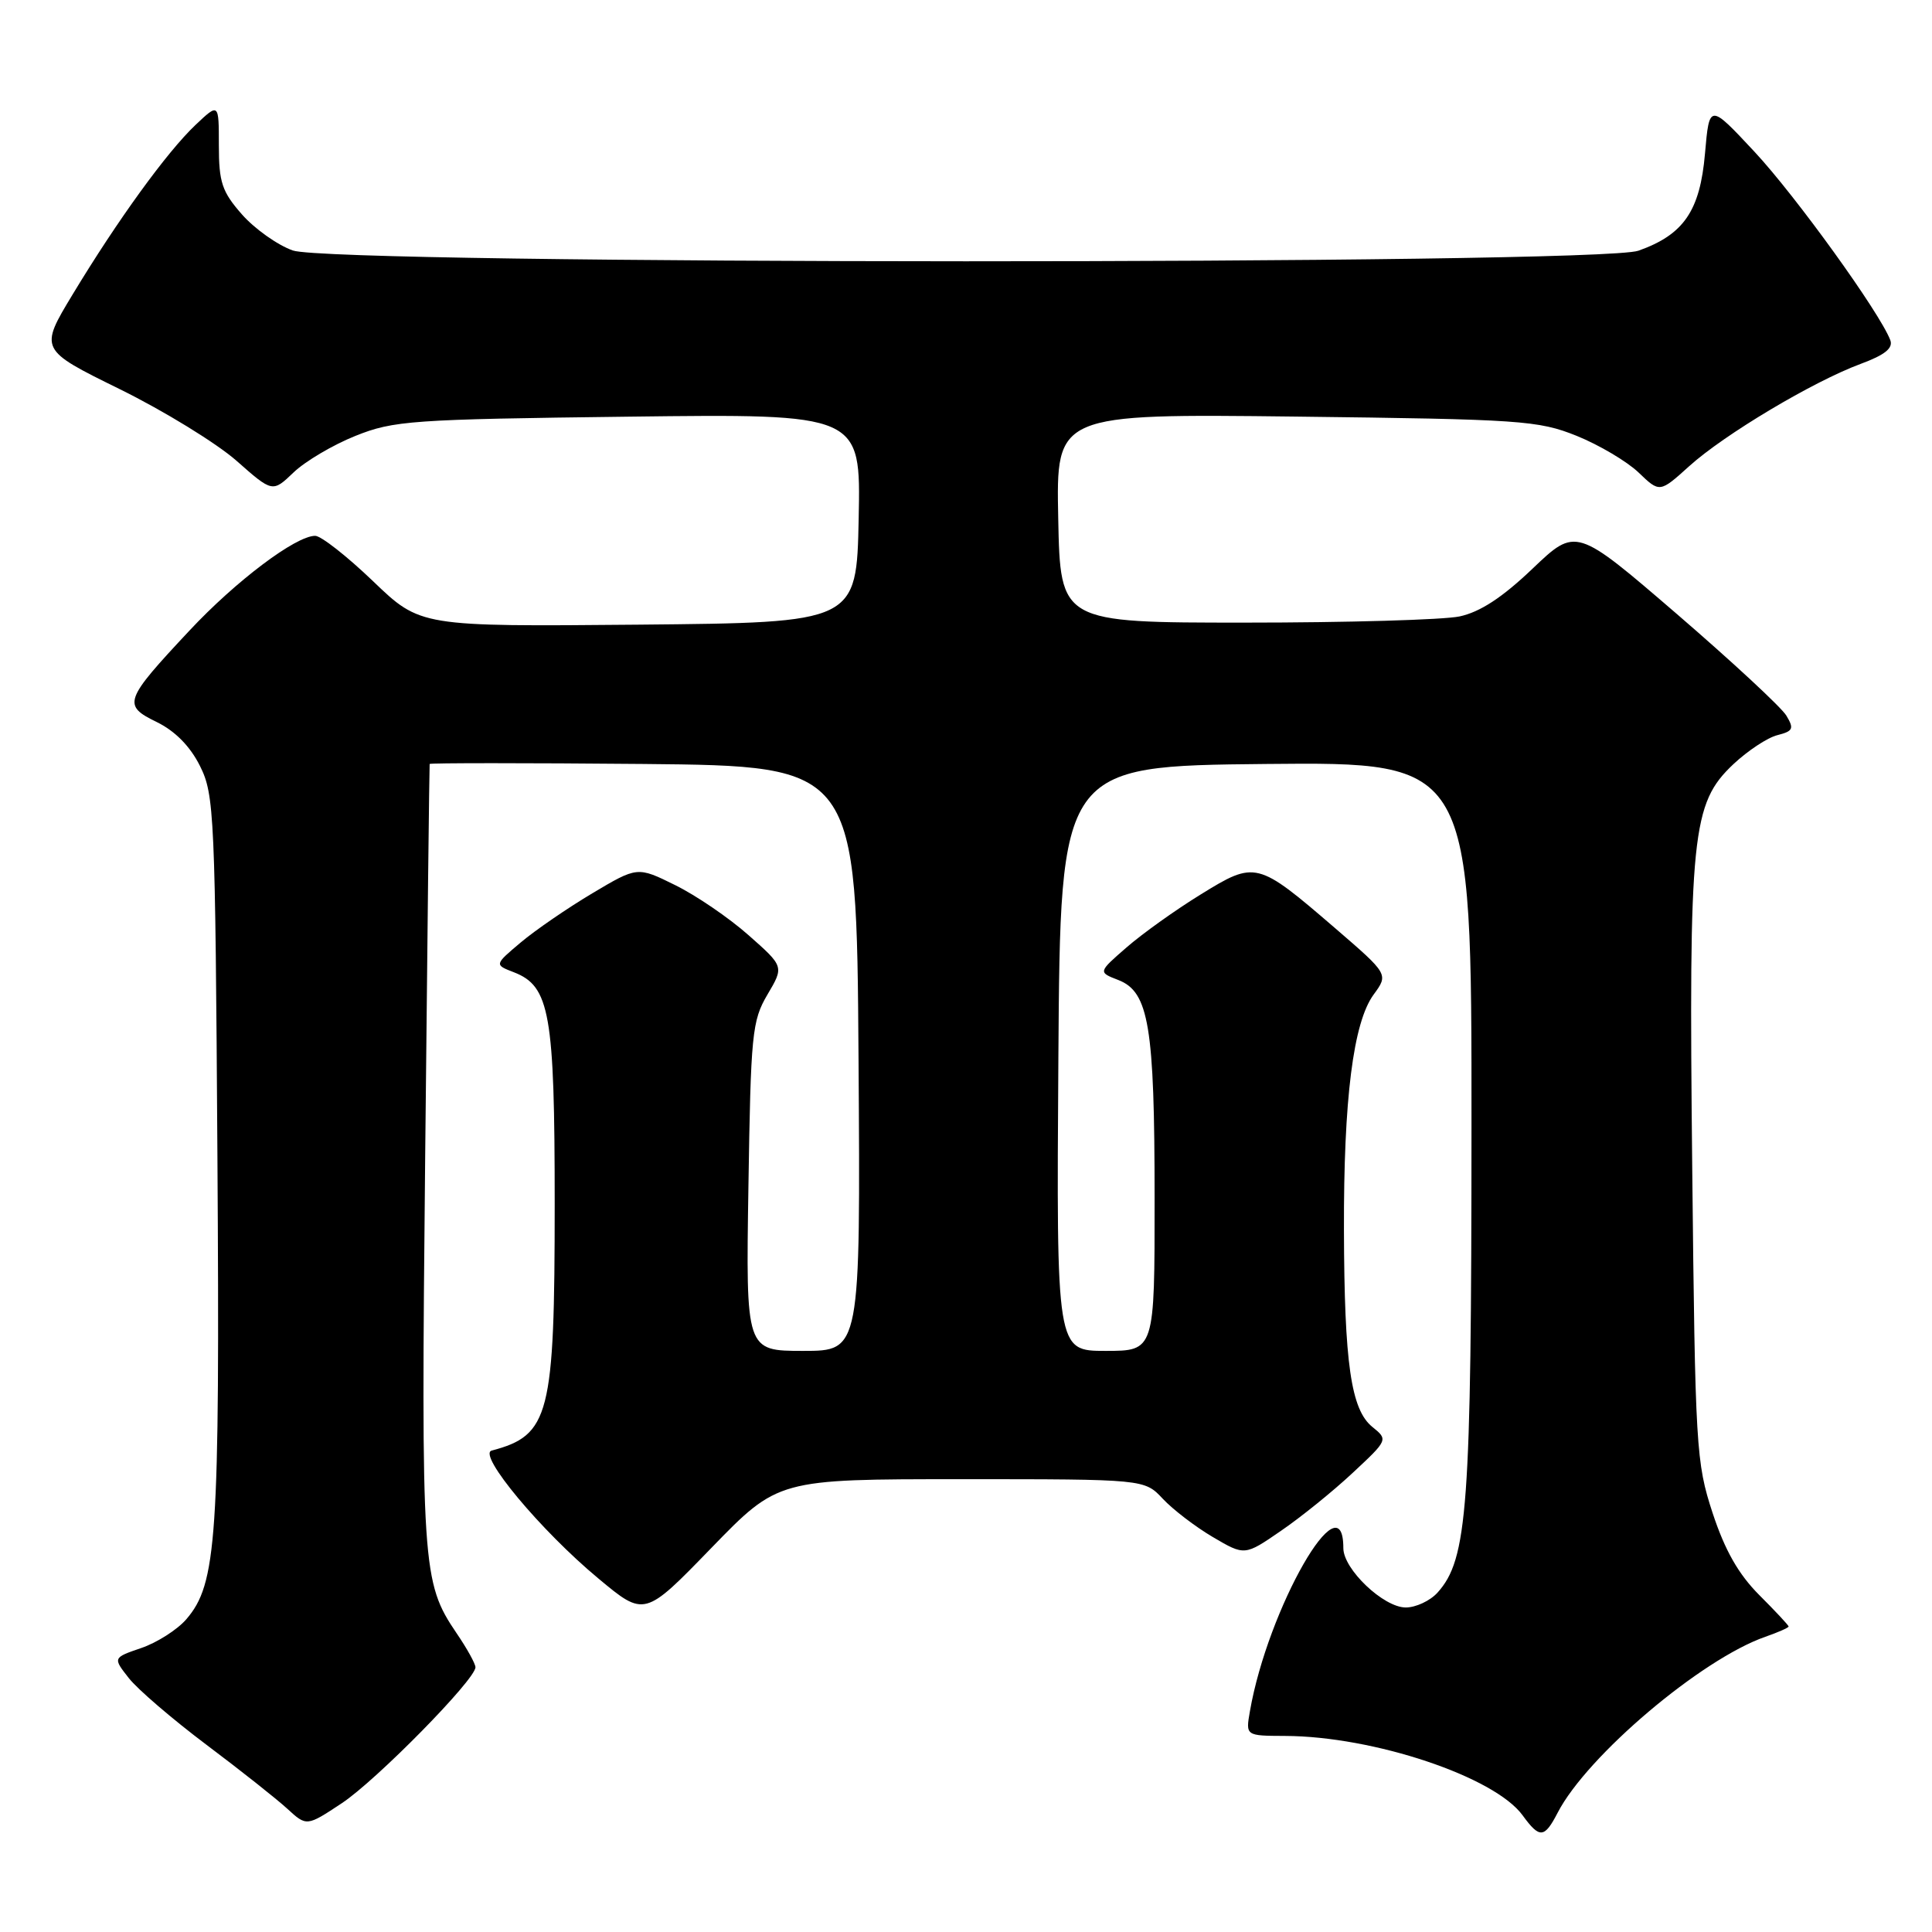 <?xml version="1.0" encoding="UTF-8" standalone="no"?>
<!DOCTYPE svg PUBLIC "-//W3C//DTD SVG 1.1//EN" "http://www.w3.org/Graphics/SVG/1.1/DTD/svg11.dtd" >
<svg xmlns="http://www.w3.org/2000/svg" xmlns:xlink="http://www.w3.org/1999/xlink" version="1.1" viewBox="0 0 256 256">
 <g >
 <path fill="currentColor"
d=" M 206.40 240.19 C 210.30 232.65 225.43 219.84 233.92 216.88 C 235.61 216.29 237.00 215.68 237.00 215.52 C 237.00 215.36 235.25 213.49 233.11 211.35 C 230.35 208.58 228.56 205.43 226.93 200.48 C 224.74 193.80 224.62 191.85 224.23 154.84 C 223.76 110.42 224.16 106.47 229.69 101.25 C 231.59 99.47 234.21 97.73 235.52 97.41 C 237.59 96.88 237.75 96.56 236.70 94.82 C 236.04 93.72 229.50 87.66 222.17 81.34 C 208.83 69.86 208.83 69.86 203.07 75.35 C 199.06 79.18 196.11 81.10 193.40 81.68 C 191.26 82.13 178.47 82.50 165.00 82.50 C 140.50 82.50 140.50 82.50 140.22 68.67 C 139.94 54.83 139.94 54.83 171.72 55.20 C 201.54 55.56 203.83 55.71 208.91 57.75 C 211.88 58.95 215.58 61.14 217.12 62.61 C 219.92 65.30 219.92 65.30 223.83 61.77 C 228.48 57.57 240.23 50.56 246.54 48.22 C 249.76 47.03 250.88 46.13 250.47 45.06 C 249.07 41.40 237.95 25.98 232.50 20.13 C 226.50 13.70 226.50 13.70 225.92 20.35 C 225.26 27.95 223.10 31.09 217.10 33.22 C 211.77 35.11 44.15 35.08 38.80 33.19 C 36.76 32.47 33.73 30.31 32.05 28.40 C 29.42 25.41 29.00 24.15 29.00 19.28 C 29.00 13.63 29.00 13.63 25.90 16.56 C 22.11 20.15 15.57 29.18 9.64 38.99 C 5.21 46.32 5.21 46.32 15.86 51.56 C 21.71 54.44 28.66 58.71 31.31 61.03 C 36.11 65.27 36.11 65.27 38.90 62.60 C 40.43 61.13 44.12 58.95 47.09 57.76 C 52.15 55.73 54.51 55.56 83.28 55.21 C 114.06 54.83 114.06 54.83 113.78 68.66 C 113.50 82.50 113.50 82.50 84.60 82.77 C 55.70 83.03 55.70 83.03 49.44 77.02 C 45.99 73.71 42.54 71.00 41.76 71.00 C 39.19 71.00 31.24 76.99 25.11 83.55 C 16.43 92.82 16.20 93.45 20.76 95.67 C 23.20 96.86 25.20 98.89 26.50 101.50 C 28.40 105.30 28.52 107.84 28.81 153.29 C 29.14 203.93 28.74 209.88 24.67 214.58 C 23.48 215.95 20.80 217.66 18.72 218.37 C 14.95 219.66 14.95 219.66 17.07 222.36 C 18.23 223.84 22.86 227.81 27.34 231.18 C 31.83 234.55 36.65 238.37 38.06 239.66 C 40.63 242.02 40.63 242.02 45.30 238.93 C 49.89 235.88 63.00 222.55 63.00 220.92 C 63.00 220.46 61.88 218.43 60.50 216.41 C 55.91 209.64 55.79 207.80 56.34 153.06 C 56.62 124.70 56.89 101.38 56.93 101.23 C 56.97 101.09 69.71 101.09 85.25 101.23 C 113.50 101.50 113.50 101.50 113.76 140.25 C 114.02 179.00 114.02 179.00 106.43 179.00 C 98.83 179.00 98.83 179.00 99.17 157.25 C 99.48 136.98 99.65 135.25 101.69 131.79 C 103.89 128.07 103.89 128.07 99.19 123.92 C 96.61 121.63 92.24 118.65 89.48 117.29 C 84.46 114.81 84.46 114.81 78.48 118.37 C 75.19 120.33 70.92 123.26 69.00 124.88 C 65.50 127.83 65.50 127.83 68.09 128.83 C 72.86 130.67 73.50 134.32 73.50 159.50 C 73.50 187.56 72.83 190.18 65.15 192.21 C 63.24 192.71 71.66 202.82 79.28 209.15 C 85.40 214.25 85.40 214.25 94.25 205.12 C 103.10 196.00 103.10 196.00 127.38 196.00 C 151.65 196.00 151.65 196.00 154.08 198.60 C 155.41 200.02 158.40 202.31 160.71 203.67 C 164.93 206.15 164.93 206.15 169.71 202.86 C 172.35 201.06 176.63 197.60 179.22 195.18 C 183.93 190.79 183.94 190.77 181.84 189.07 C 179.01 186.78 178.13 180.66 178.08 163.00 C 178.03 145.62 179.31 135.49 182.01 131.79 C 183.99 129.09 183.99 129.09 176.89 122.97 C 166.57 114.09 166.36 114.04 159.10 118.52 C 155.75 120.58 151.32 123.75 149.26 125.55 C 145.50 128.82 145.50 128.82 148.19 129.86 C 152.23 131.43 152.99 135.99 152.99 158.75 C 153.00 179.00 153.00 179.00 146.49 179.00 C 139.98 179.00 139.98 179.00 140.24 140.25 C 140.50 101.50 140.50 101.50 167.75 101.23 C 195.00 100.97 195.00 100.97 194.98 149.23 C 194.97 199.86 194.47 206.61 190.47 211.04 C 189.49 212.12 187.60 213.00 186.27 213.00 C 183.33 213.00 178.00 207.93 178.00 205.14 C 178.00 195.66 167.99 213.13 165.62 226.75 C 165.05 230.00 165.05 230.00 170.28 230.02 C 182.00 230.06 198.04 235.42 201.76 240.55 C 204.01 243.64 204.64 243.59 206.40 240.19 Z "/>
</g>
</svg>